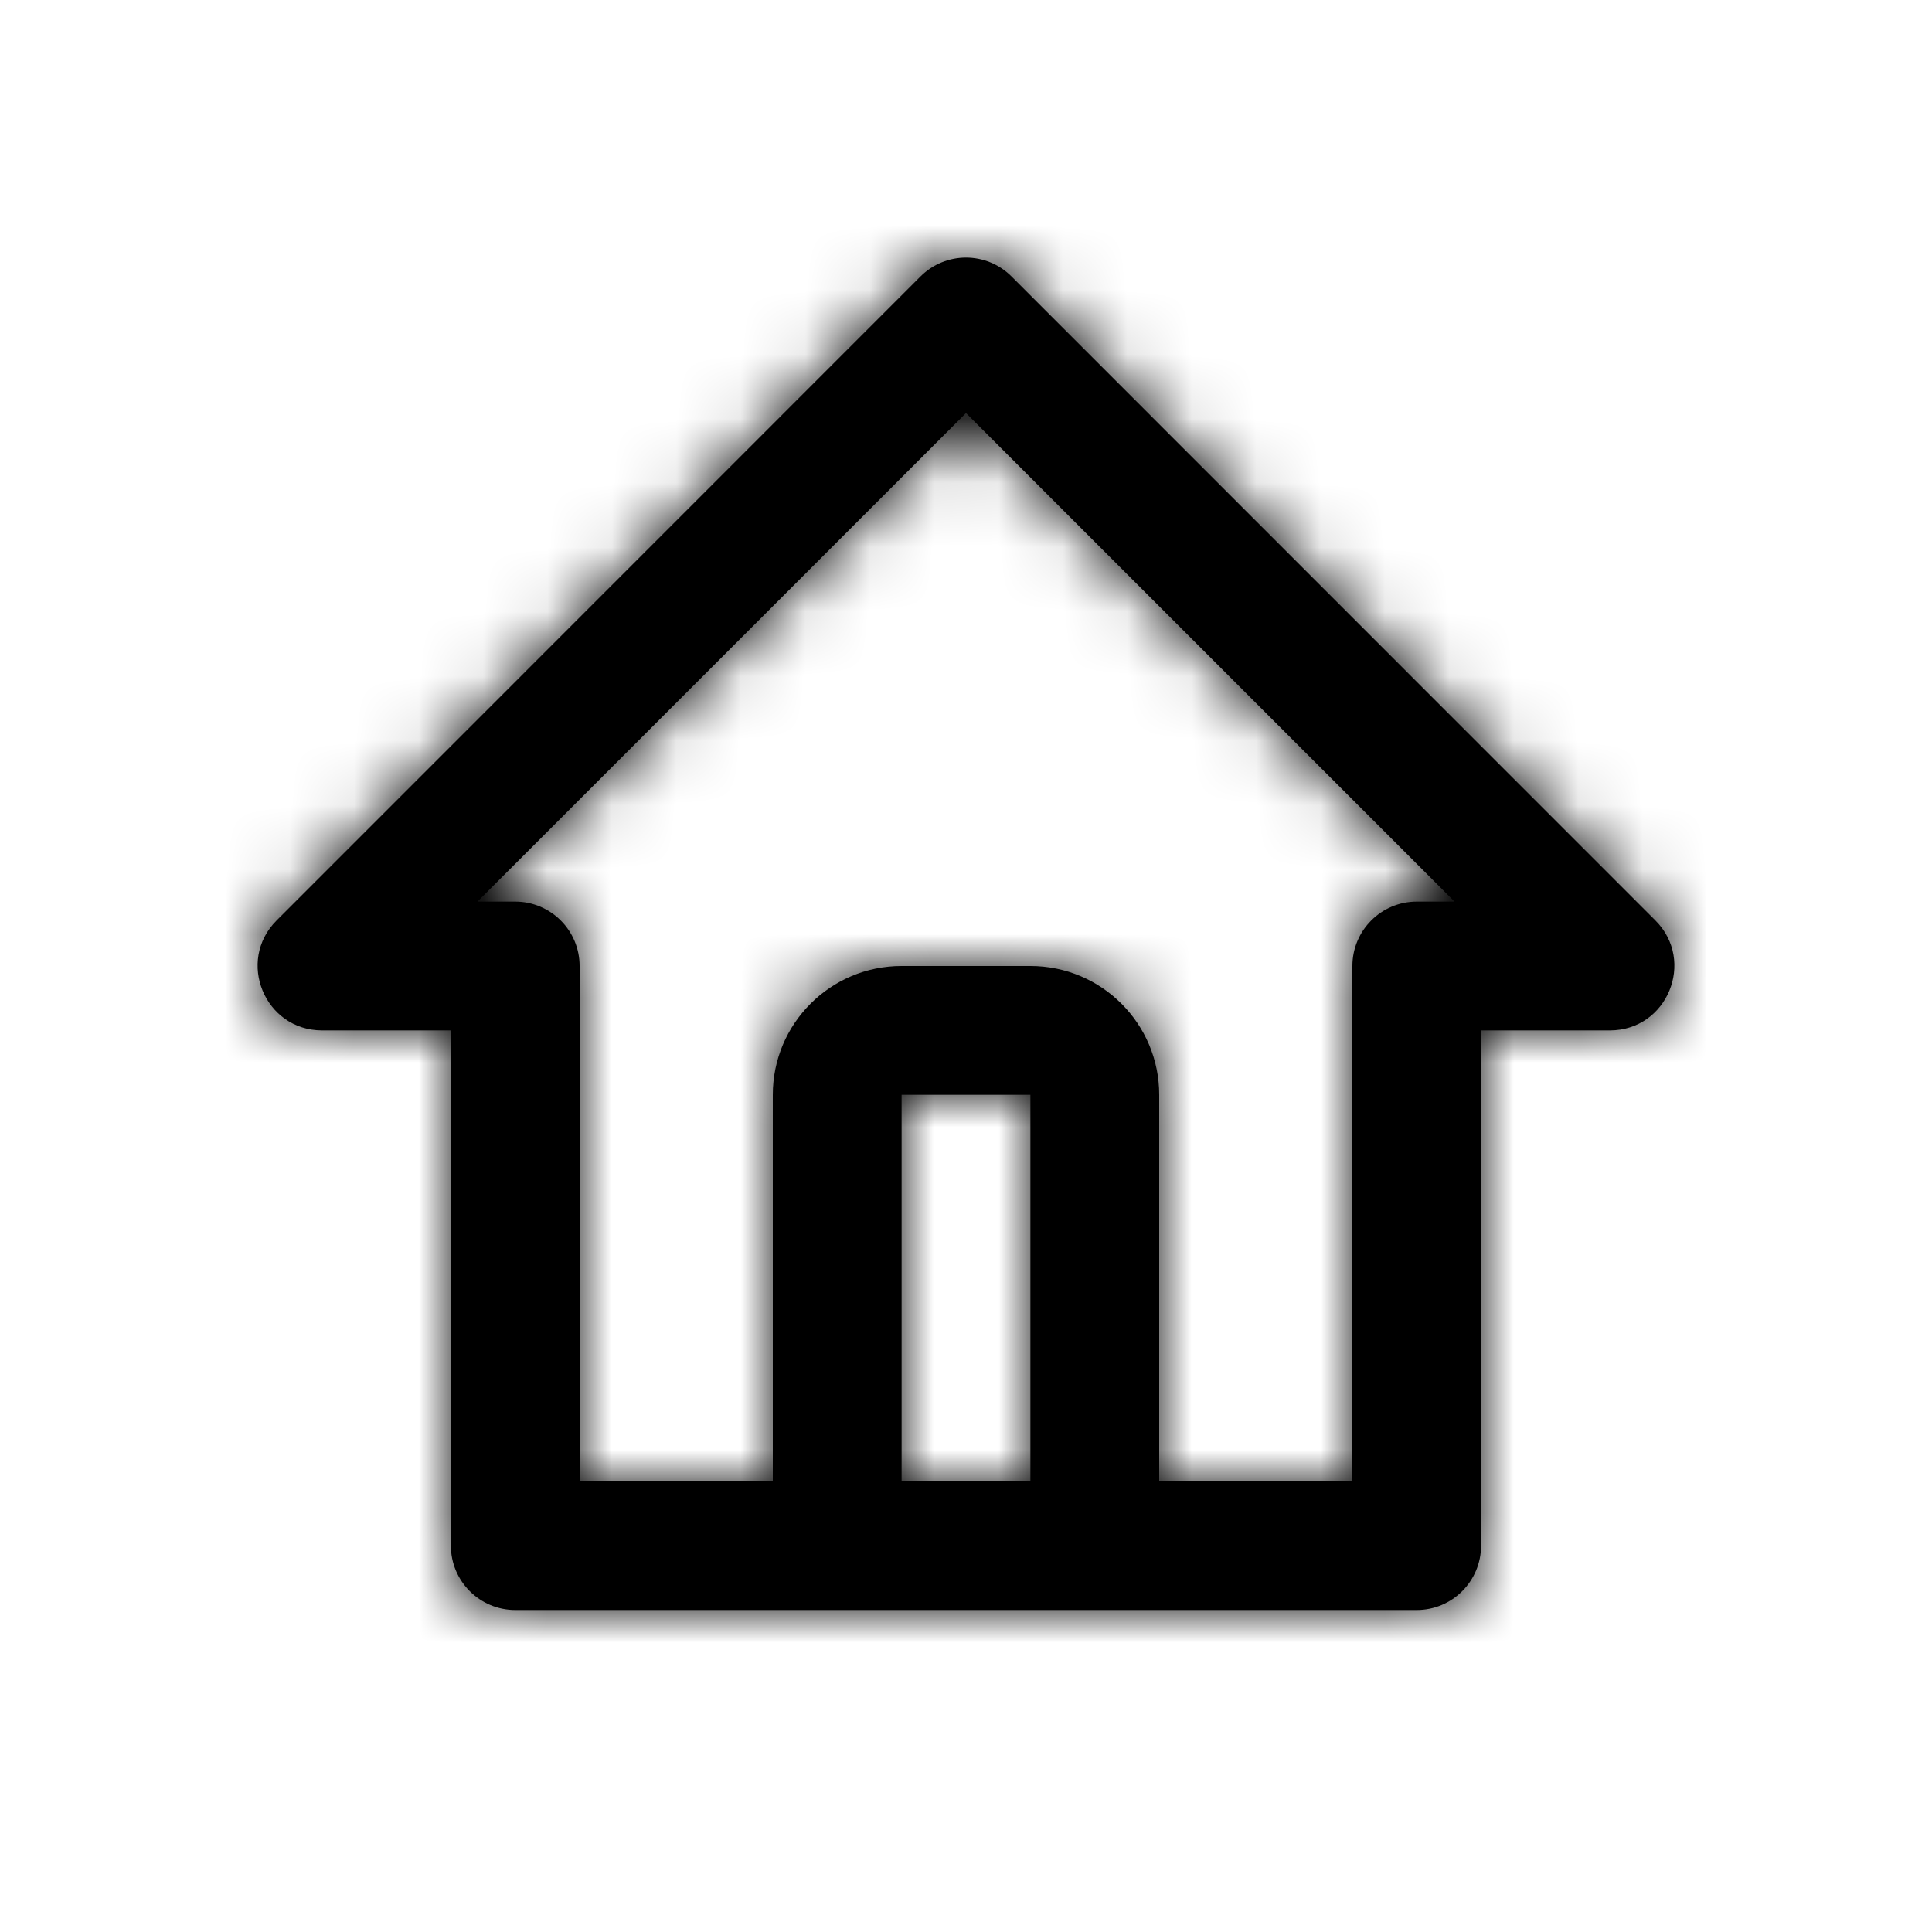 <svg width="30" height="30" viewBox="0 0 30 30" fill="none" xmlns="http://www.w3.org/2000/svg">
    <path fill-rule="evenodd" clip-rule="evenodd"
        d="M5.002 16H7.001V24C7.001 24.552 7.449 25 8.001 25H14H16H21.999C22.551 25 22.998 24.552 22.998 24V16H24.998C25.889 16 26.335 14.923 25.705 14.293L15.707 4.293C15.316 3.902 14.684 3.902 14.293 4.293L4.295 14.293C3.665 14.923 4.111 16 5.002 16ZM18 17V23H21V15C21 14.448 21.448 14 22 14H22.586L15 6.414L7.414 14H8C8.552 14 9 14.448 9 15V23H12V17C12 15.895 12.895 15 14 15H16C17.105 15 18 15.895 18 17ZM14 23V17H16V23H14Z"
        fill="currentColor" />
    <mask id="mask0_0_554" style="mask-type:luminance" maskUnits="userSpaceOnUse" x="4" y="4" width="22" height="21">
        <path fill-rule="evenodd" clip-rule="evenodd"
            d="M5.002 16H7.001V24C7.001 24.552 7.449 25 8.001 25H14H16H21.999C22.551 25 22.998 24.552 22.998 24V16H24.998C25.889 16 26.335 14.923 25.705 14.293L15.707 4.293C15.316 3.902 14.684 3.902 14.293 4.293L4.295 14.293C3.665 14.923 4.111 16 5.002 16ZM18 17V23H21V15C21 14.448 21.448 14 22 14H22.586L15 6.414L7.414 14H8C8.552 14 9 14.448 9 15V23H12V17C12 15.895 12.895 15 14 15H16C17.105 15 18 15.895 18 17ZM14 23V17H16V23H14Z"
            fill="currentColor" />
    </mask>
    <g mask="url(#mask0_0_554)">
        <rect width="30" height="30" fill="currentColor" />
    </g>
</svg>
